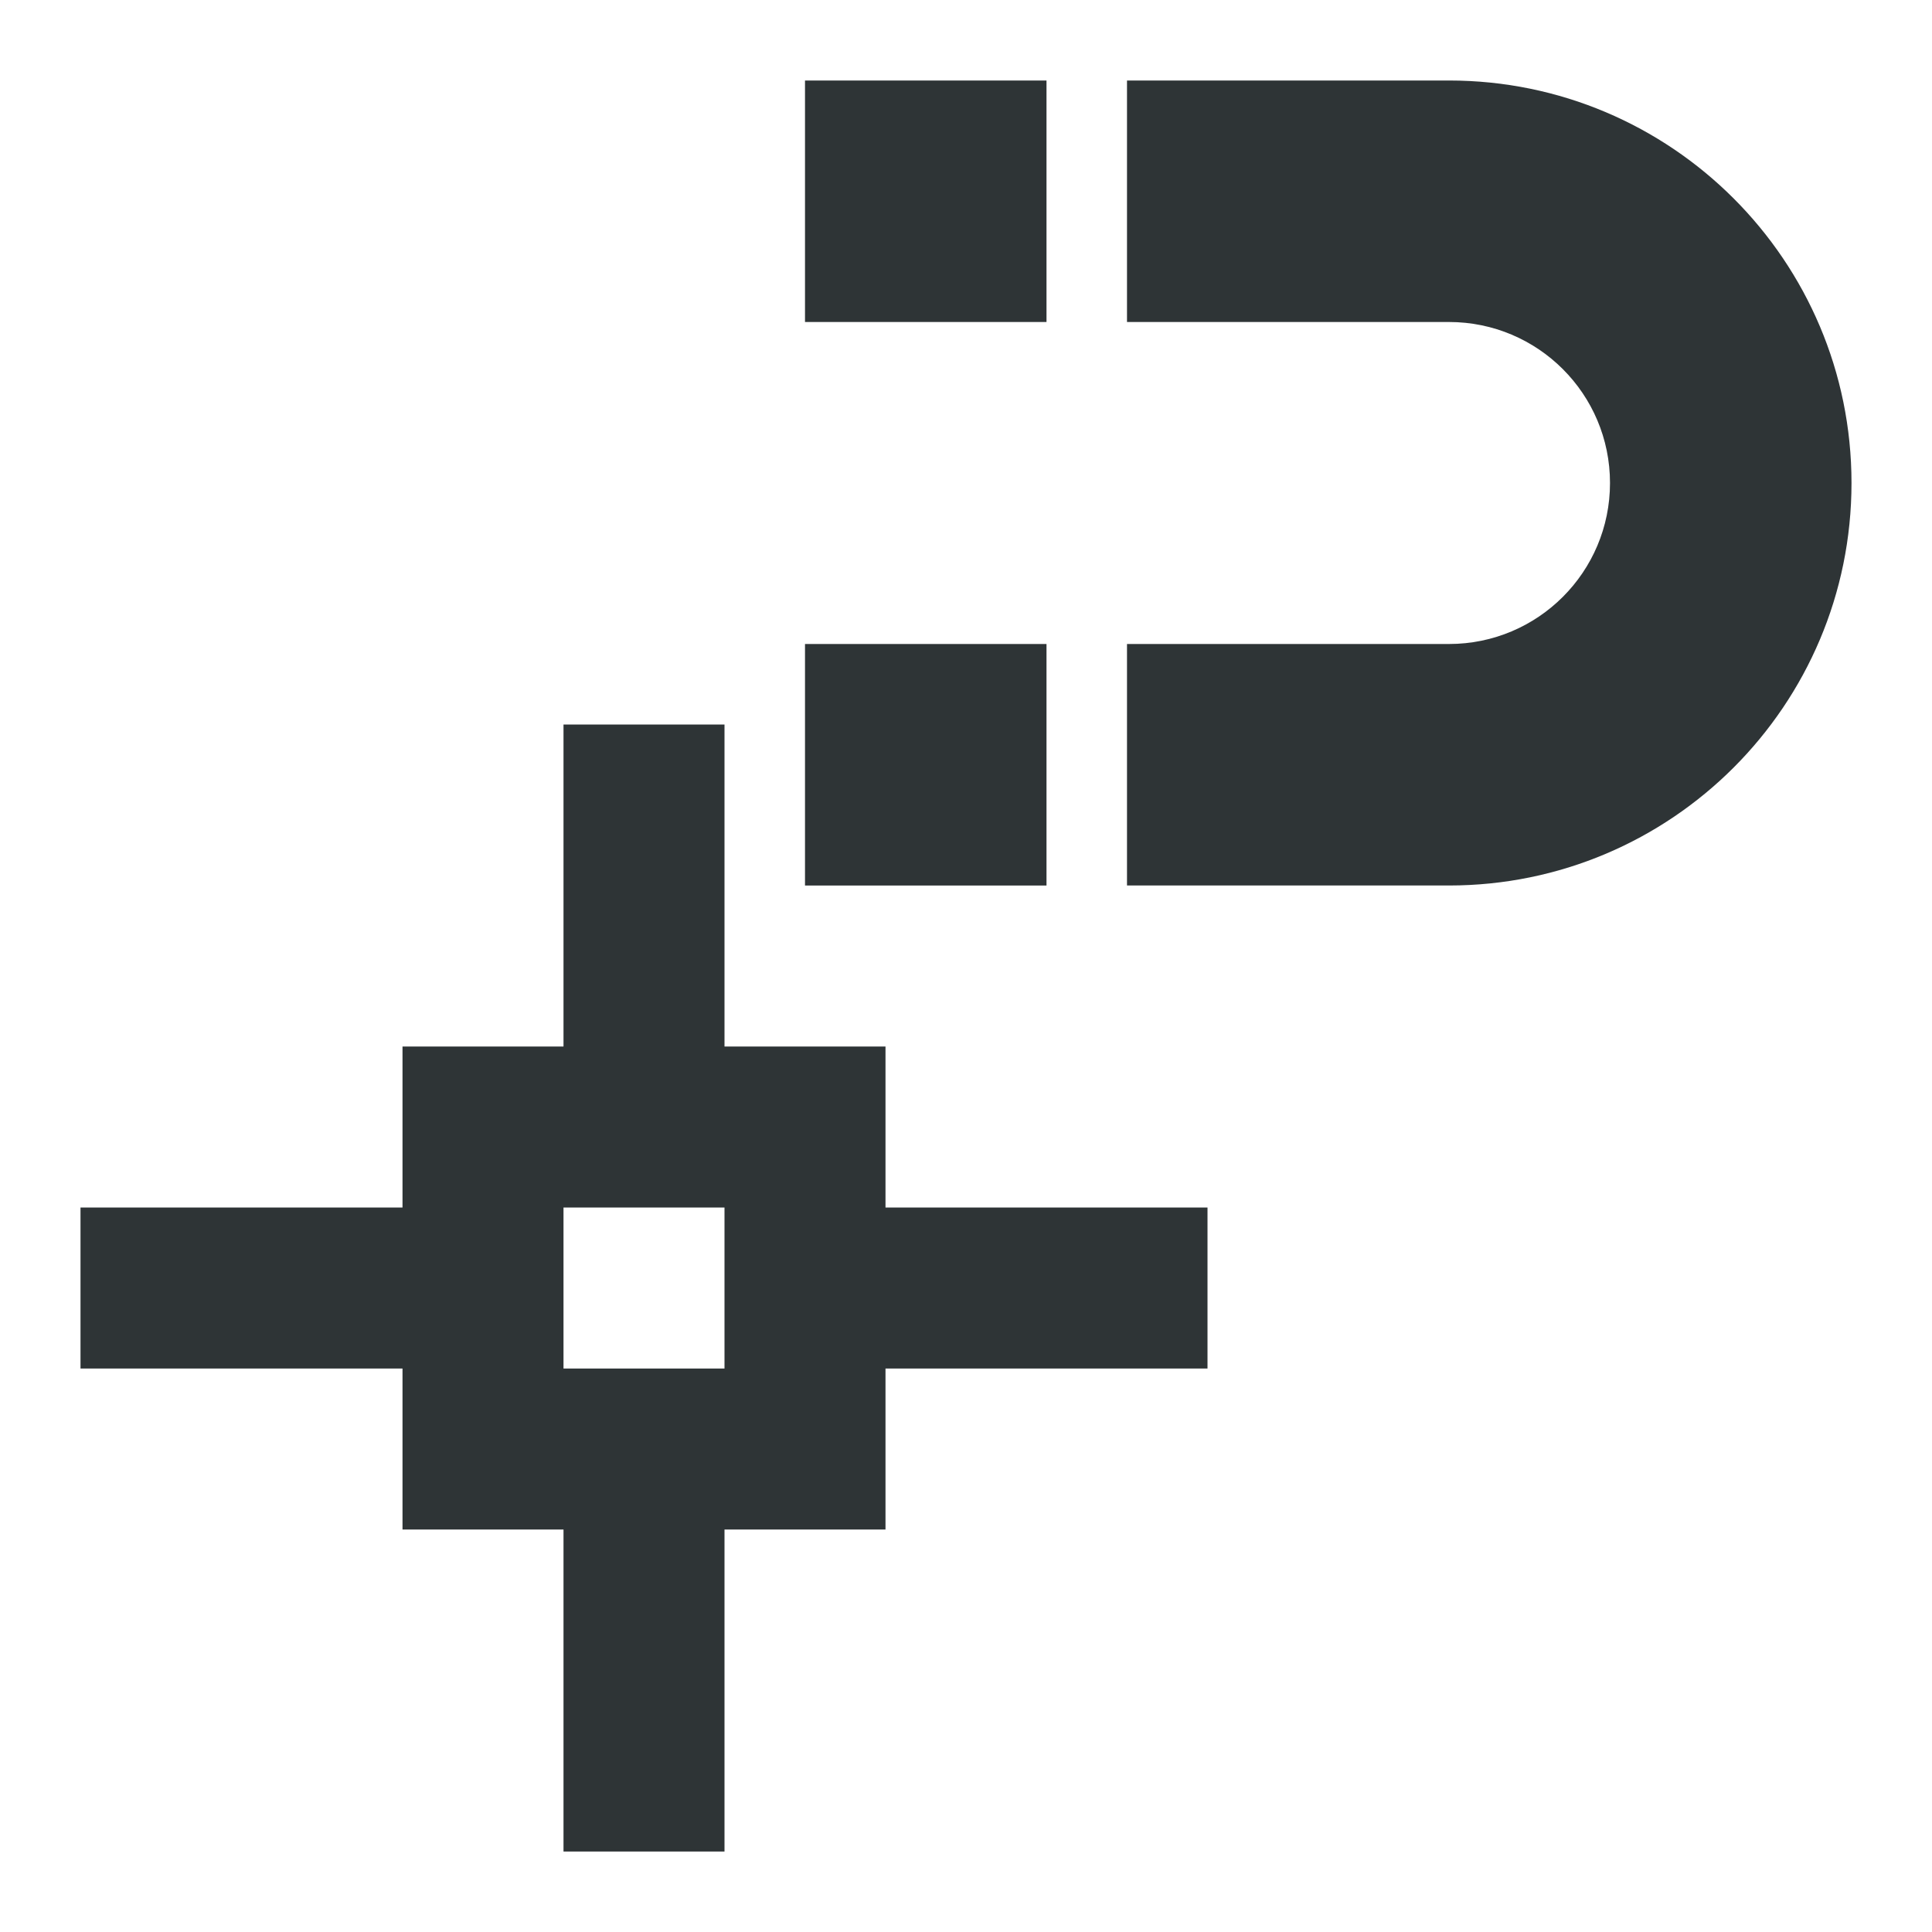 <svg viewBox="0 0 24 24" xmlns="http://www.w3.org/2000/svg"><path d="m10 1v3h3v-3zm4 0v3h4c1.105 0 2 .895 2 2s-.895 2-2 2h-4v3h4c2.761 0 5-2.239 5-5s-2.239-5-5-5zm-4 7v3h3v-3zm-3 1v4h-2v2h-4v2h4v2h2v4h2v-4h2v-2h4v-2h-4v-2h-2v-4zm0 6h2v2h-2z" fill="#2e3436"/></svg>